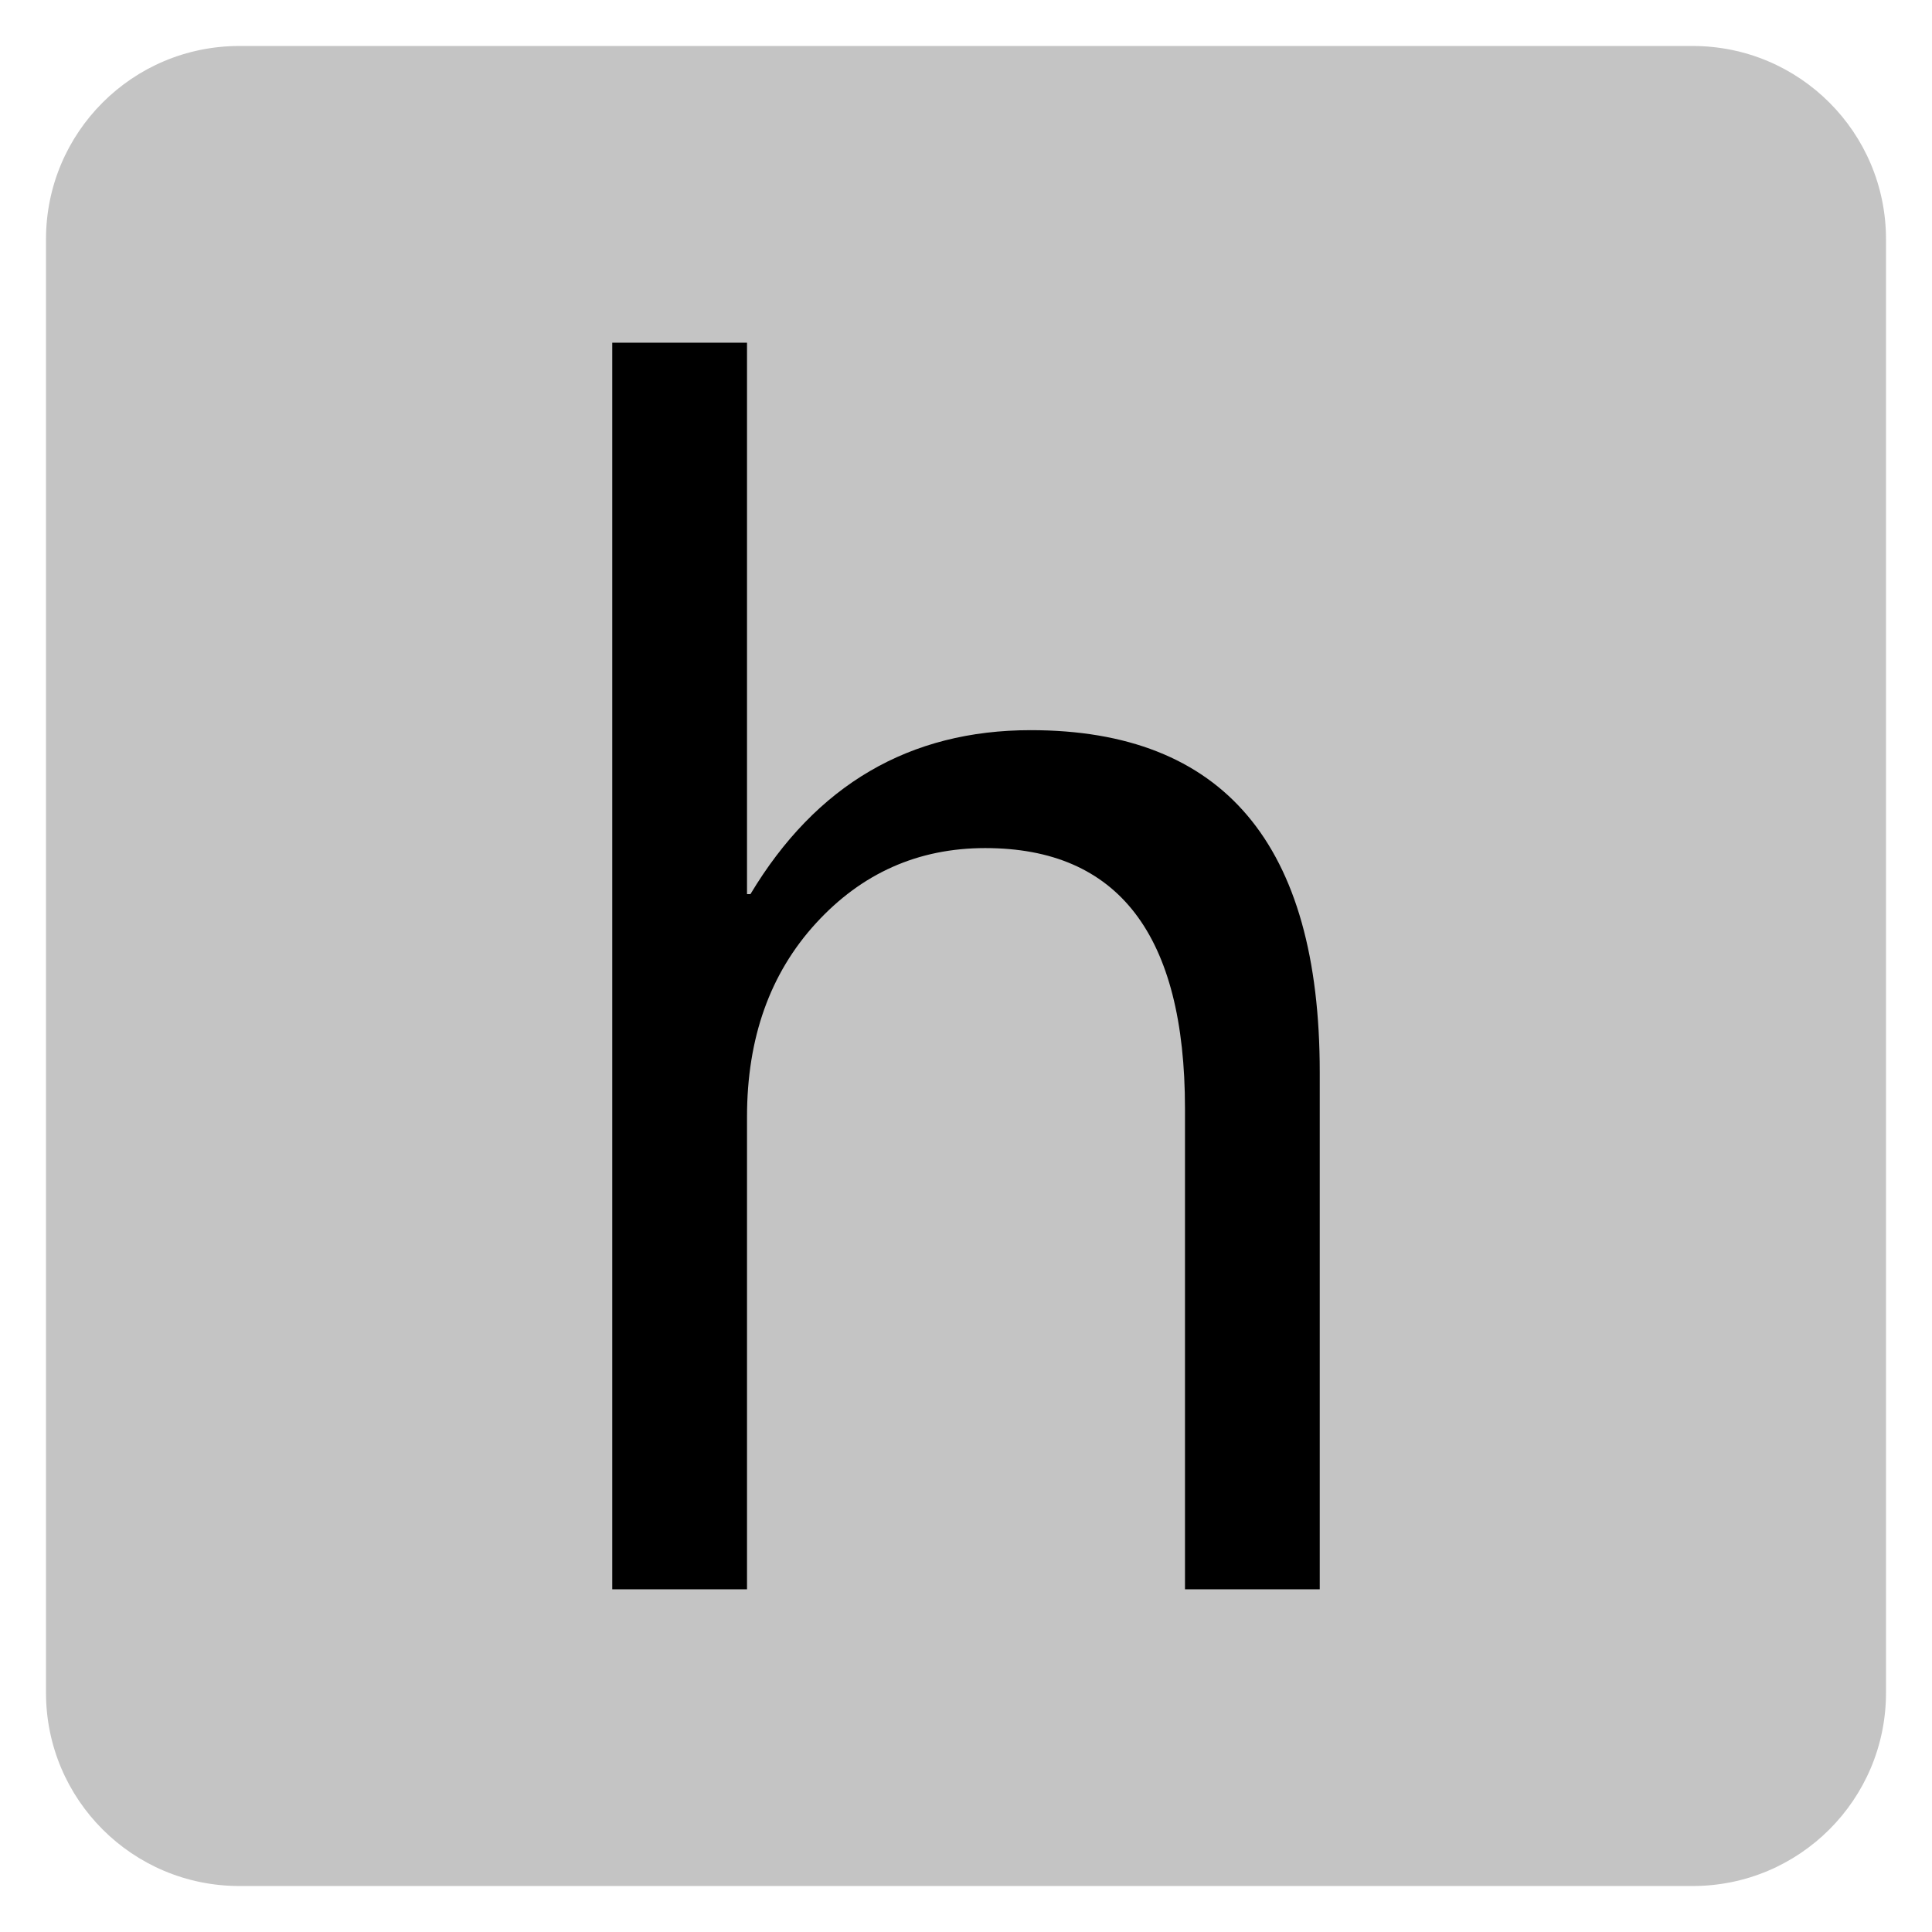 ﻿<?xml version="1.0" encoding="utf-8"?>
<!DOCTYPE svg PUBLIC "-//W3C//DTD SVG 1.1//EN" "http://www.w3.org/Graphics/SVG/1.1/DTD/svg11.dtd">
<svg xmlns="http://www.w3.org/2000/svg" xmlns:xlink="http://www.w3.org/1999/xlink" version="1.1" baseProfile="full" width="420" height="420" viewBox="0 0 420.00 420.00" enable-background="new 0 0 420.00 420.00" xml:space="preserve">
	<path fill="#C4C4C4" fill-opacity="1" stroke-width="10" stroke-linejoin="round" d="M 52,10L 368,10C 391.196,10 410,28.804 410,52L 410,368C 410,391.196 391.196,410 368,410L 52,410C 28.804,410 10,391.196 10,368L 10,52C 10,28.804 28.804,10 52,10 Z "/>
	<g>
		<path fill="#000000" fill-opacity="1" stroke-linejoin="round" d="M 286.901,345.493L 257.606,345.493L 257.606,241.012C 257.606,203.248 243.129,184.366 214.177,184.366C 199.605,184.366 187.332,189.821 177.357,200.731C 167.382,211.64 162.394,225.659 162.394,242.786L 162.394,345.493L 133.099,345.493L 133.099,74.507L 162.394,74.507L 162.394,194.379L 163.138,194.379C 177.405,170.615 197.717,158.732 224.076,158.732C 265.96,158.732 286.901,183.508 286.901,233.059L 286.901,345.493 Z "/>
	</g>
</svg>

